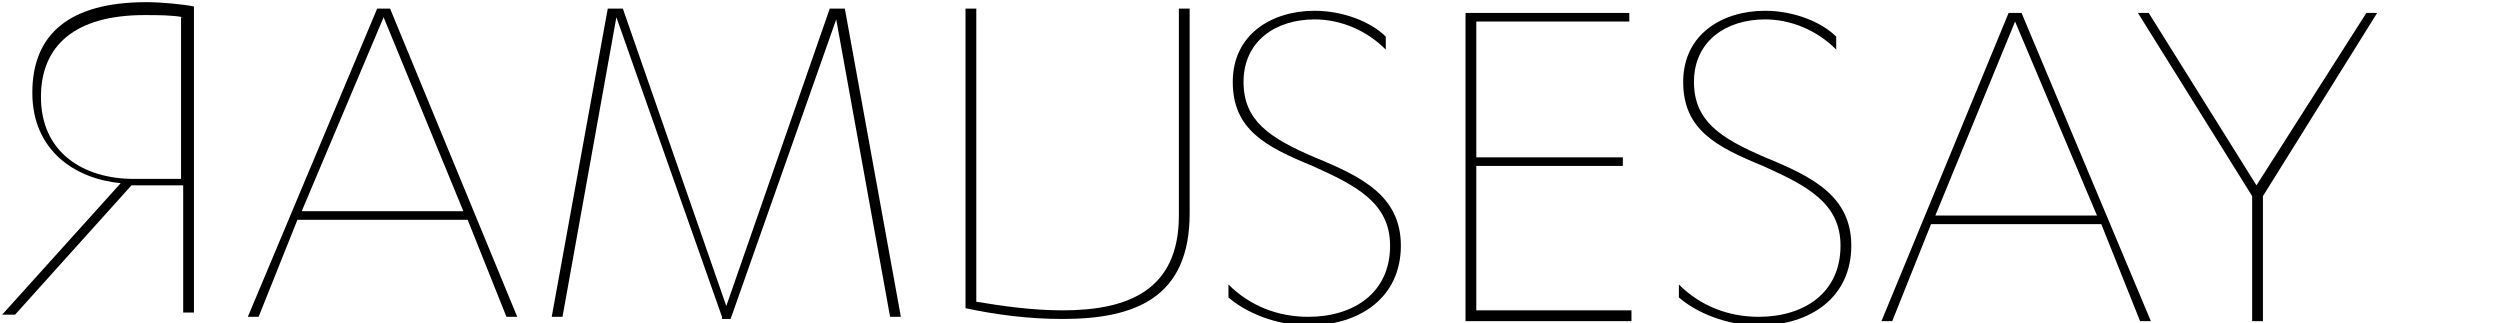 <?xml version="1.0" encoding="utf-8"?>
<!-- Generator: Adobe Illustrator 19.0.0, SVG Export Plug-In . SVG Version: 6.00 Build 0)  -->
<svg version="1.1" id="Layer_1" xmlns="http://www.w3.org/2000/svg" xmlns:xlink="http://www.w3.org/1999/xlink" x="0px" y="0px"
	 viewBox="-247 389 116 15" style="enable-background:new -247 389 116 15;" xml:space="preserve">
<style type="text/css">
	.st0{enable-background:new    ;}
	.st1{fill:none;}
</style>
<g class="st0">
	<path d="M-191.8,398.9c0,3.9-2.5,4.9-5.9,4.9c-1.6,0-3.1-0.2-4.5-0.5v-13.9h0.5V403c1.2,0.2,2.6,0.4,4,0.4c3,0,5.4-0.9,5.4-4.4
		v-9.6h0.5V398.9z"/>
	<path d="M-213.5,403.7l-4.9-13.9l-2.5,13.9h-0.5l2.6-14.3h0.7l4.8,13.8l4.8-13.8h0.7l2.6,14.3h-0.5l-2.5-13.8l-4.9,13.9H-213.5z"/>
	<path d="M-233.2,399.2l-1.8,4.5h-0.5l6-14.3h0.6l5.9,14.3h-0.5l-1.8-4.5H-233.2z M-233,398.8h7.5l-3.7-9L-233,398.8z"/>
	<path d="M-238.5,397.6h-2.4l-5.4,6h-0.6l5.5-6.1c-2.1-0.2-4.1-1.5-4.1-4.2c0-2.7,1.7-4.2,5.3-4.2c0.7,0,1.7,0.1,2.2,0.2v14.2h-0.5
		V397.6z M-238.5,389.8c-0.5-0.1-1.2-0.1-1.8-0.1c-3.2,0-4.8,1.4-4.8,3.8c0,2.6,2,3.8,4.3,3.8h2.2V389.8z"/>
</g>
<rect x="-191.8" y="387.6" class="st1" width="62.3" height="16.4"/>
<g class="st0">
	<path d="M-190,402.2c1,1,2.3,1.5,3.7,1.5c2.1,0,3.8-1.1,3.8-3.3c0-2-1.6-2.8-3.6-3.7c-2.2-0.9-3.7-1.7-3.7-3.9
		c0-2.2,1.8-3.3,3.8-3.3c1.3,0,2.6,0.5,3.3,1.2v0.6c-0.9-0.9-2.1-1.4-3.3-1.4c-1.8,0-3.3,1-3.3,2.9c0,1.8,1.2,2.6,3.3,3.5
		c2.2,0.9,4,1.8,4,4.1c0,2.4-1.9,3.7-4.3,3.7c-1.5,0-2.9-0.6-3.7-1.3V402.2z"/>
	<path d="M-171.3,403.5v0.4h-7.7v-14.3h7.6v0.4h-7.1v6.3h6.8v0.4h-6.8v6.7H-171.3z"/>
	<path d="M-169.1,402.2c1,1,2.3,1.5,3.7,1.5c2.1,0,3.8-1.1,3.8-3.3c0-2-1.6-2.8-3.6-3.7c-2.2-0.9-3.7-1.7-3.7-3.9
		c0-2.2,1.8-3.3,3.8-3.3c1.3,0,2.6,0.5,3.3,1.2v0.6c-0.9-0.9-2.1-1.4-3.3-1.4c-1.8,0-3.3,1-3.3,2.9c0,1.8,1.2,2.6,3.3,3.5
		c2.2,0.9,4,1.8,4,4.1c0,2.4-1.9,3.7-4.3,3.7c-1.5,0-2.9-0.6-3.7-1.3V402.2z"/>
	<path d="M-157.4,399.4l-1.8,4.5h-0.5l5.9-14.3h0.6l6,14.3h-0.5l-1.8-4.5H-157.4z M-153.5,390l-3.7,9h7.5L-153.5,390z"/>
	<path d="M-137.2,389.6h0.5l-5.3,8.5v5.8h-0.5v-5.8l-5.3-8.5h0.5l5,8L-137.2,389.6z"/>
</g>
</svg>
